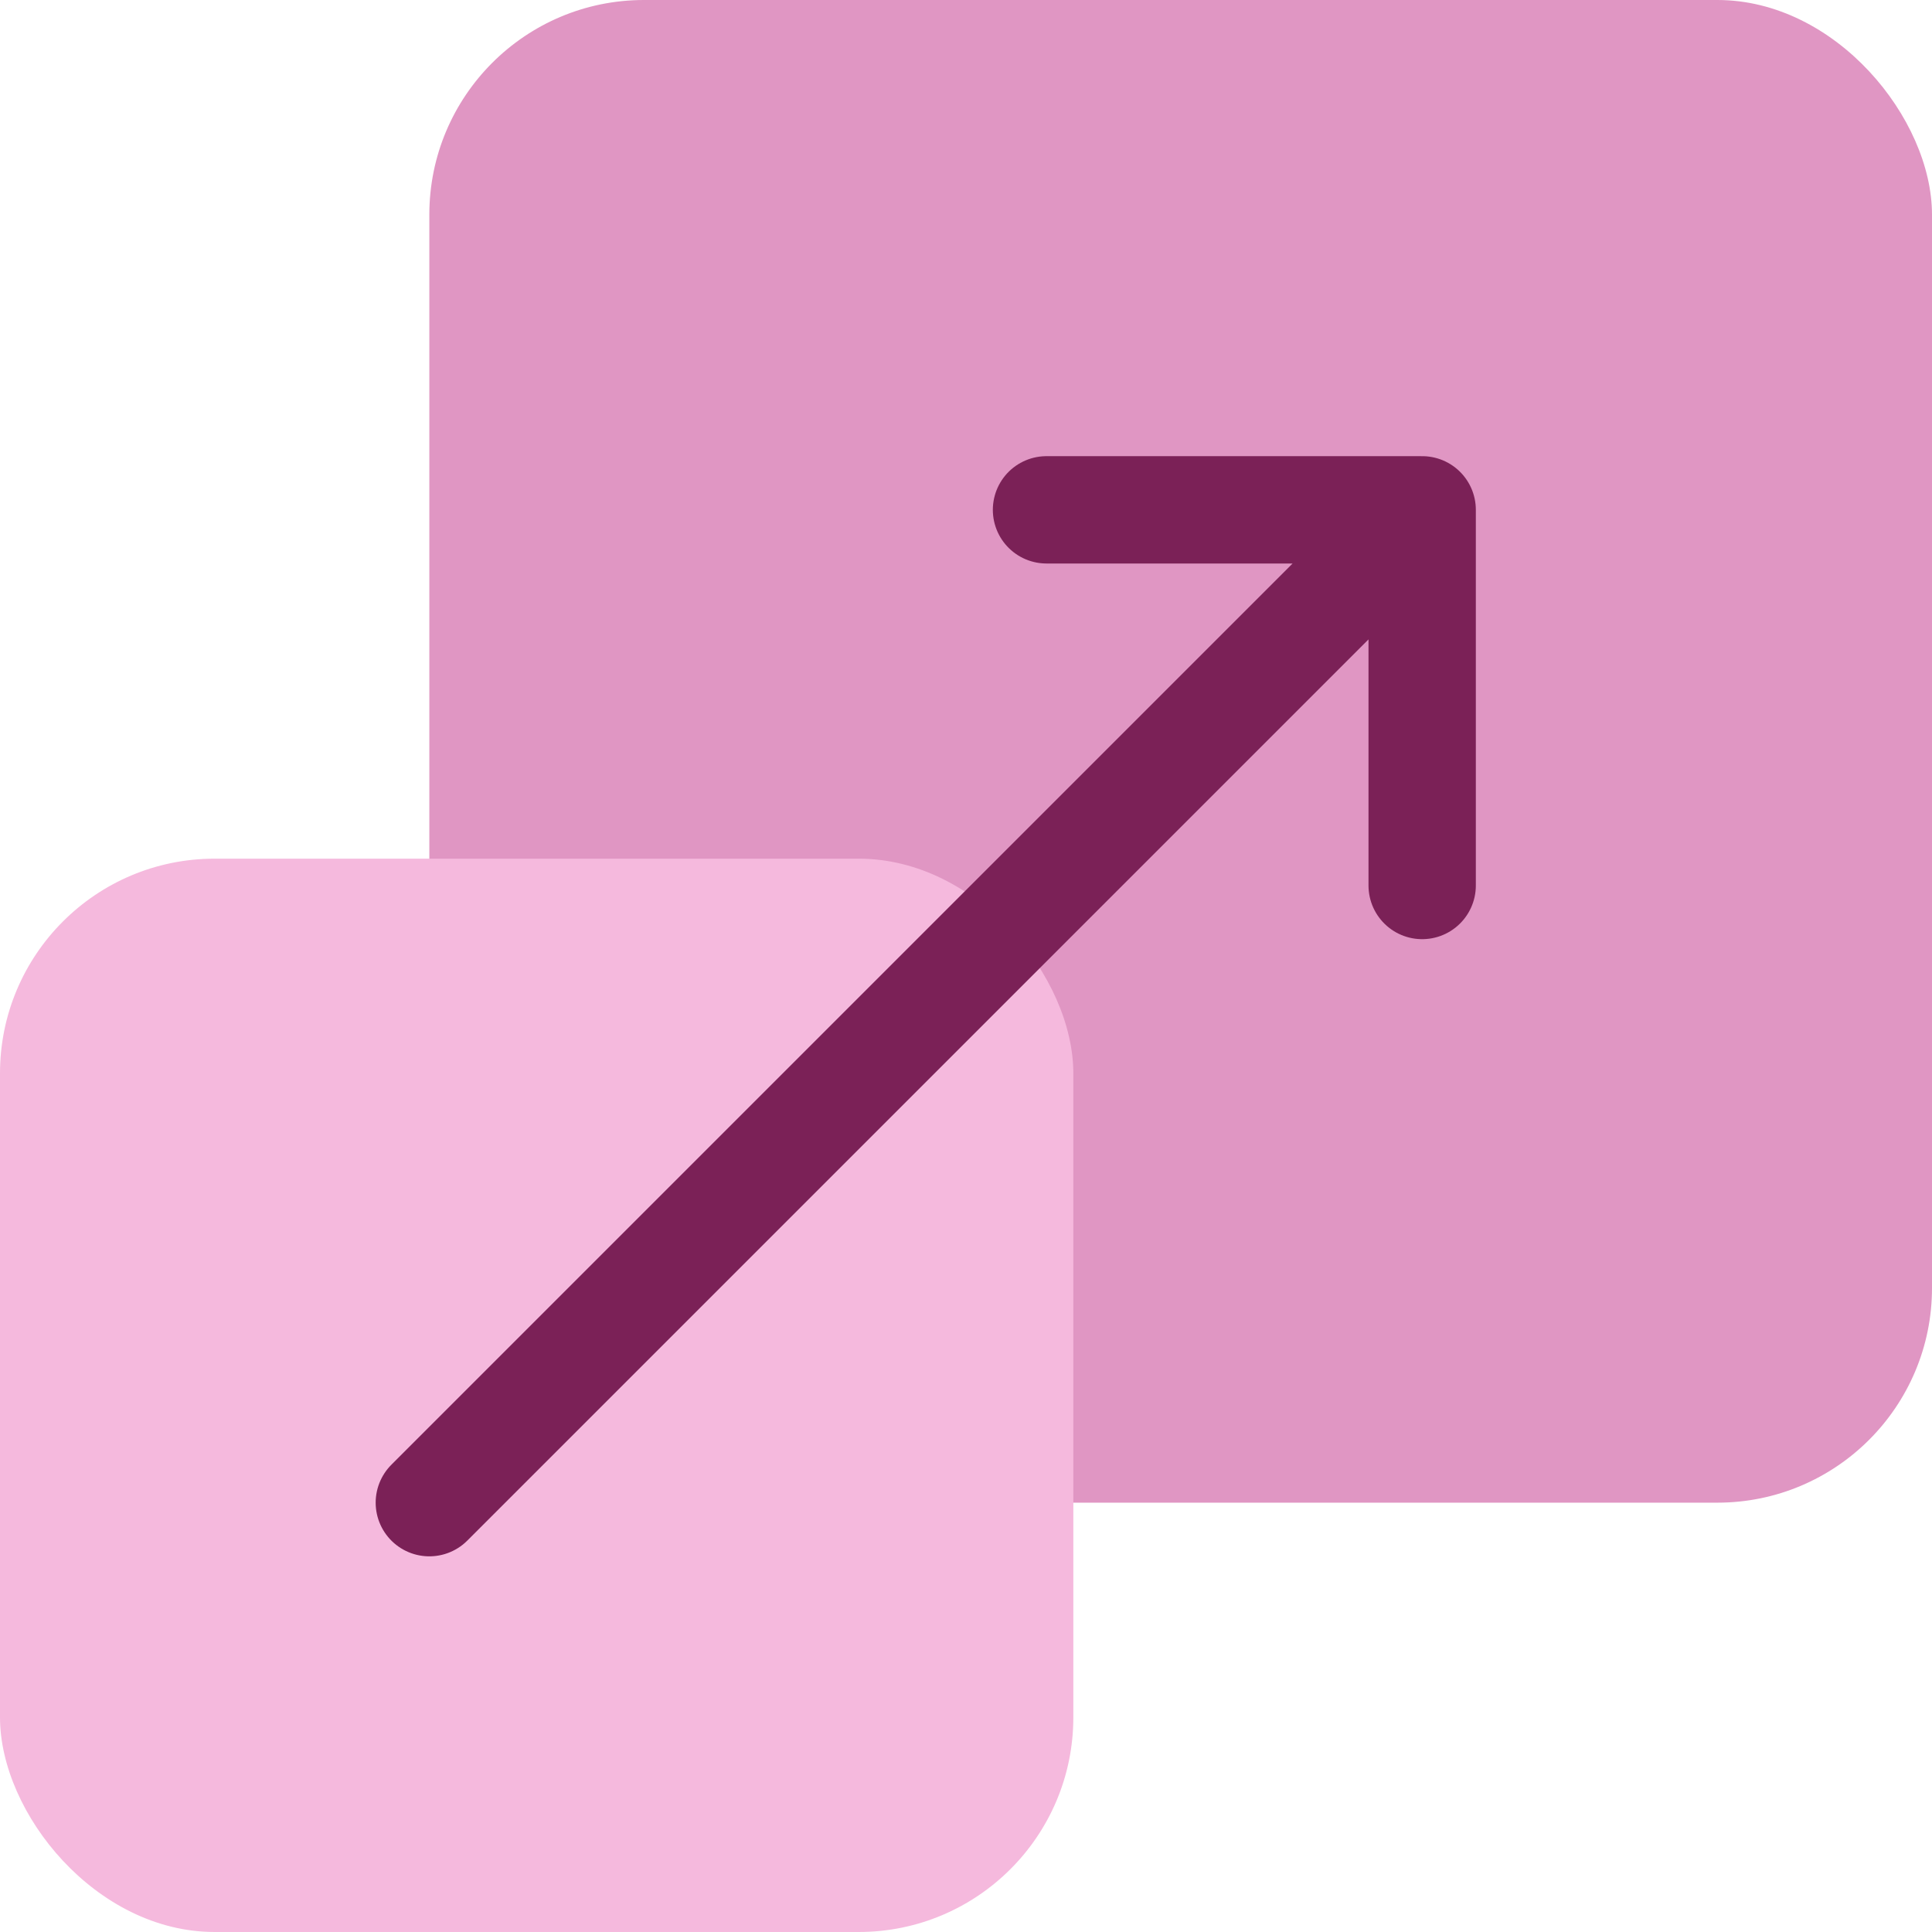 <svg width="72" height="72" viewBox="0 0 72 72" fill="none" xmlns="http://www.w3.org/2000/svg">
<rect x="16" width="56" height="56" rx="8" fill="#E096C3"/>
<rect y="32" width="40" height="40" rx="8" fill="#F5B9DD"/>
<path d="M16 56L53 19M53 19H39M53 19V33" stroke="#7B2157" stroke-width="4" stroke-linecap="round" stroke-linejoin="round"/>
</svg>
